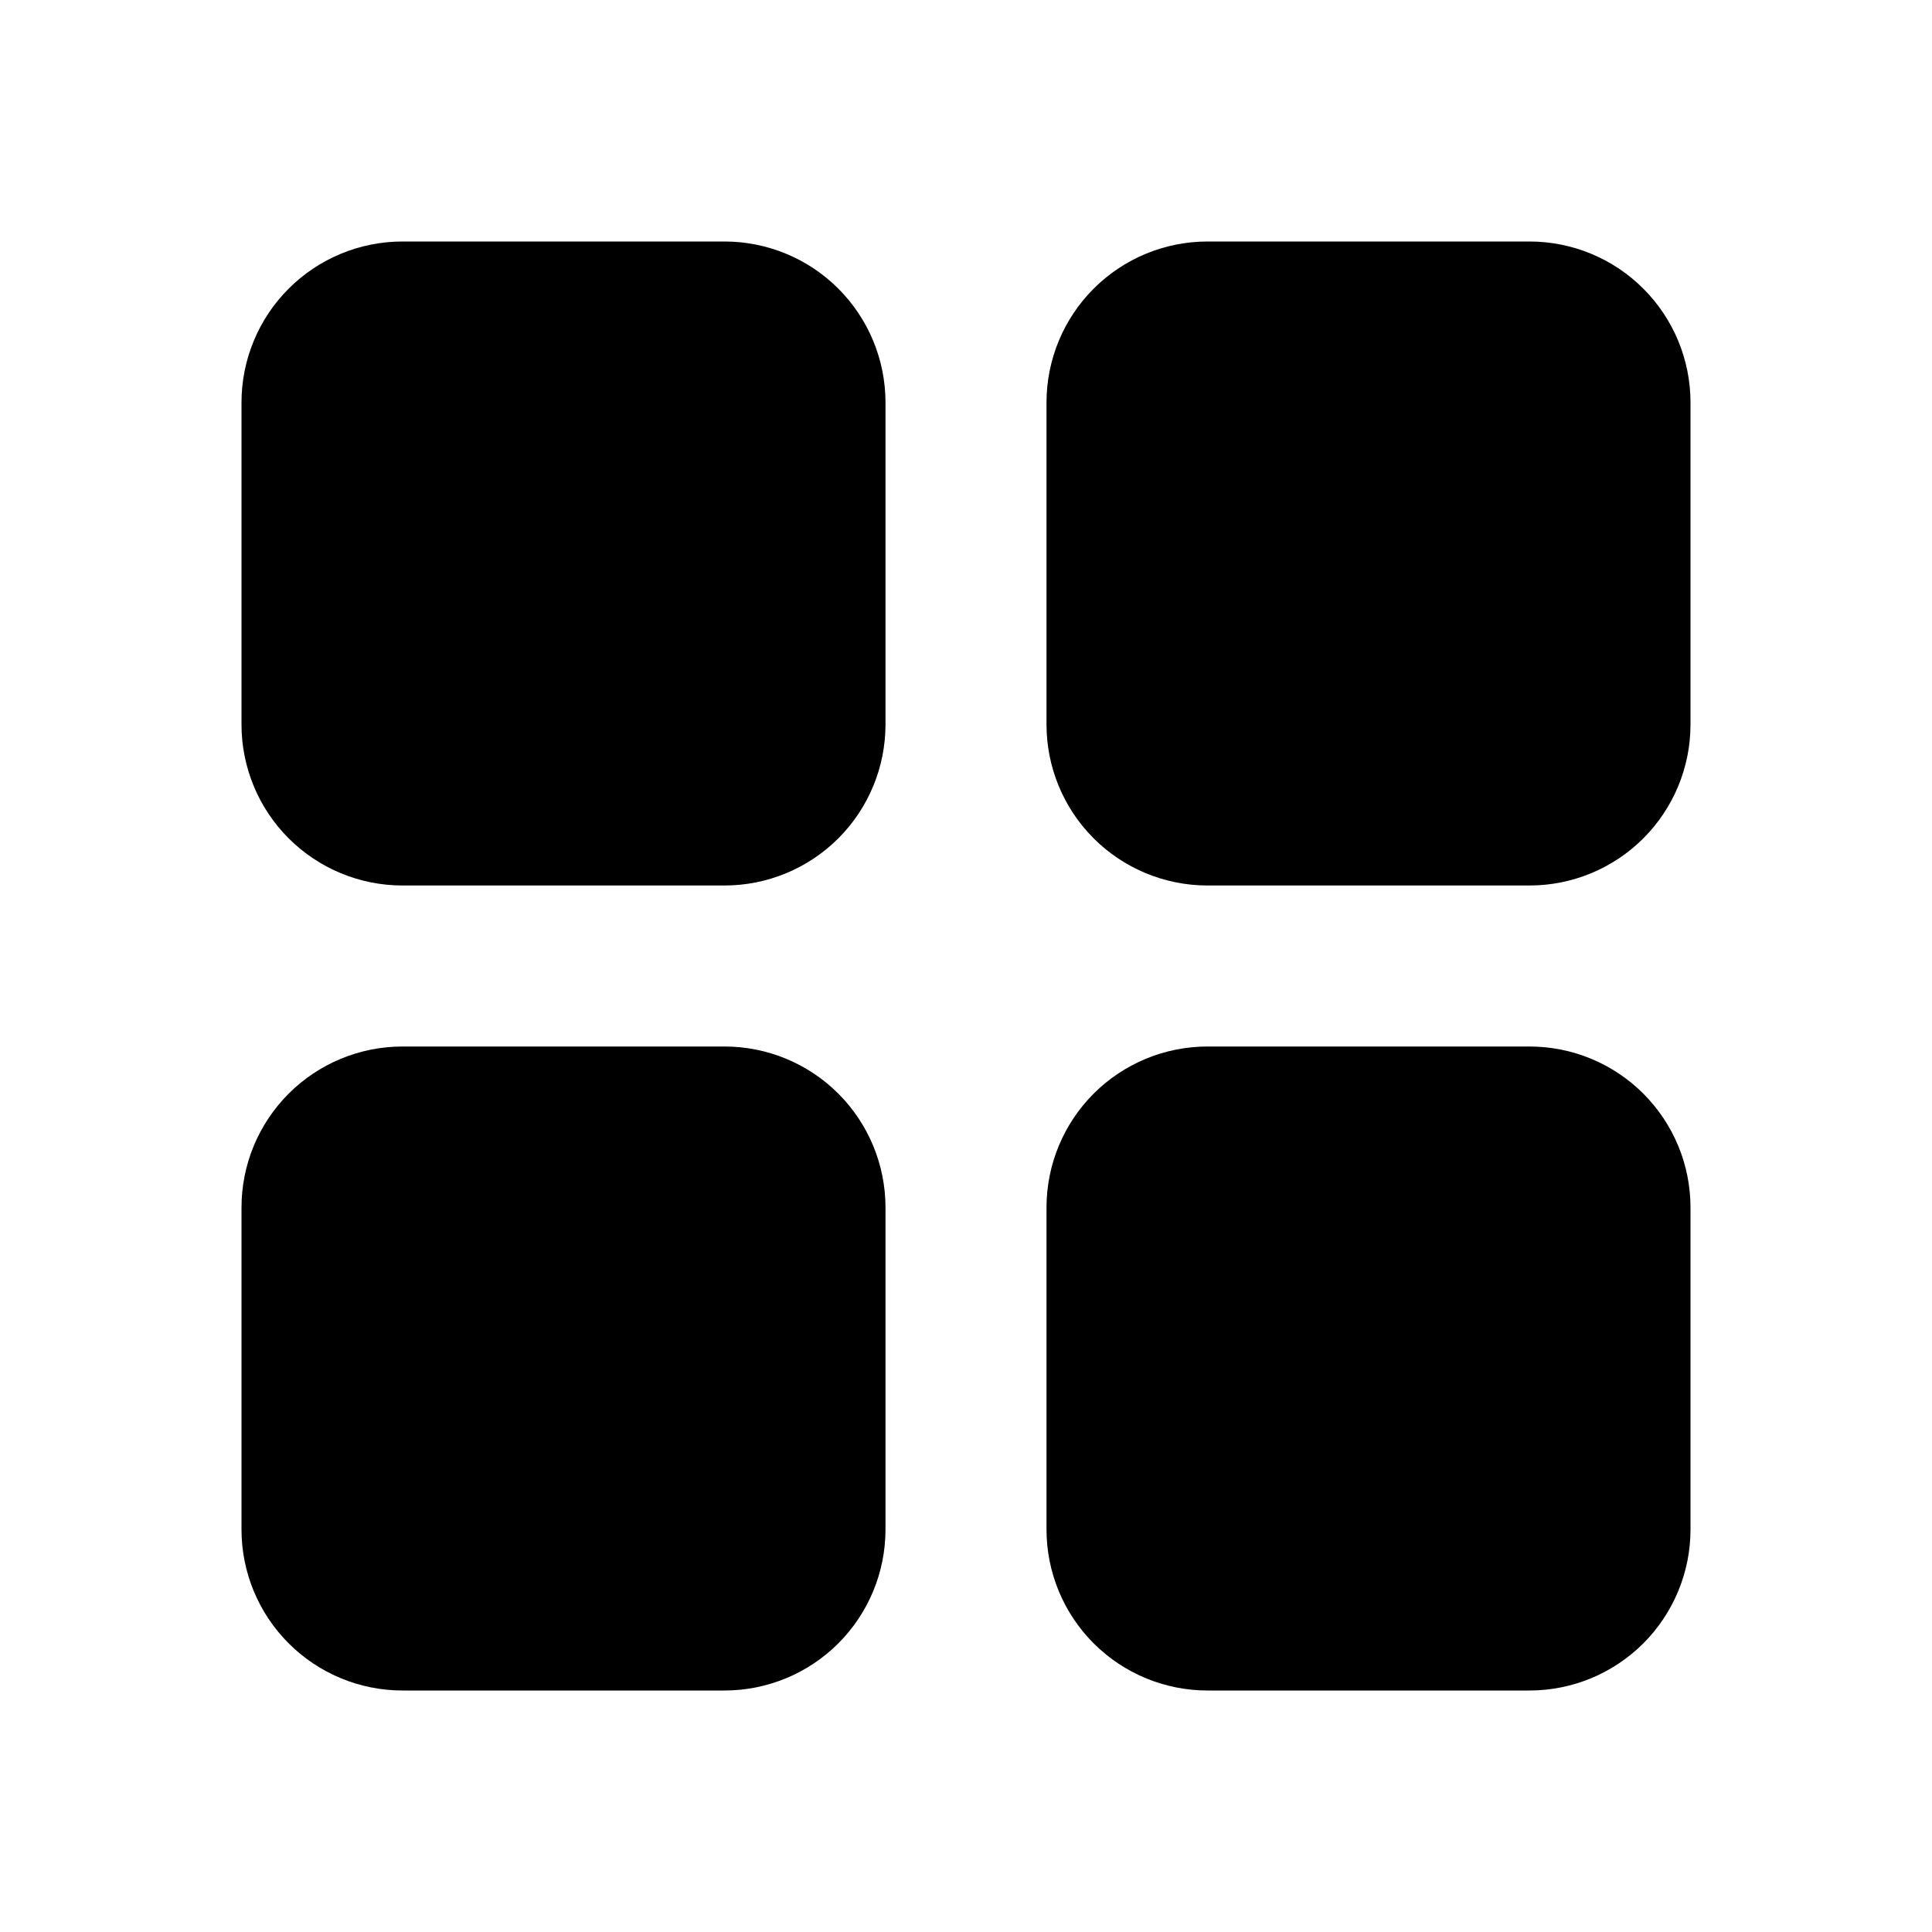 <svg width="100" height="100" viewBox="0 0 100 100"  xmlns="http://www.w3.org/2000/svg">
<path d="M37.5 12.5H20.833C18.623 12.5 16.504 13.378 14.941 14.941C13.378 16.504 12.5 18.623 12.5 20.833V37.5C12.5 39.71 13.378 41.83 14.941 43.393C16.504 44.955 18.623 45.833 20.833 45.833H37.5C39.71 45.833 41.83 44.955 43.393 43.393C44.955 41.83 45.833 39.71 45.833 37.5V20.833C45.833 18.623 44.955 16.504 43.393 14.941C41.83 13.378 39.71 12.5 37.5 12.5ZM79.167 12.5H62.5C60.29 12.5 58.17 13.378 56.607 14.941C55.045 16.504 54.167 18.623 54.167 20.833V37.5C54.167 39.71 55.045 41.83 56.607 43.393C58.17 44.955 60.29 45.833 62.5 45.833H79.167C81.377 45.833 83.496 44.955 85.059 43.393C86.622 41.83 87.5 39.71 87.5 37.5V20.833C87.5 18.623 86.622 16.504 85.059 14.941C83.496 13.378 81.377 12.5 79.167 12.5ZM37.5 54.167H20.833C18.623 54.167 16.504 55.045 14.941 56.607C13.378 58.17 12.5 60.29 12.5 62.5V79.167C12.5 81.377 13.378 83.496 14.941 85.059C16.504 86.622 18.623 87.5 20.833 87.5H37.5C39.71 87.5 41.83 86.622 43.393 85.059C44.955 83.496 45.833 81.377 45.833 79.167V62.5C45.833 60.29 44.955 58.17 43.393 56.607C41.83 55.045 39.71 54.167 37.5 54.167ZM79.167 54.167H62.5C60.29 54.167 58.17 55.045 56.607 56.607C55.045 58.17 54.167 60.29 54.167 62.5V79.167C54.167 81.377 55.045 83.496 56.607 85.059C58.17 86.622 60.29 87.5 62.5 87.5H79.167C81.377 87.5 83.496 86.622 85.059 85.059C86.622 83.496 87.5 81.377 87.5 79.167V62.5C87.5 60.29 86.622 58.17 85.059 56.607C83.496 55.045 81.377 54.167 79.167 54.167Z" />
</svg>

